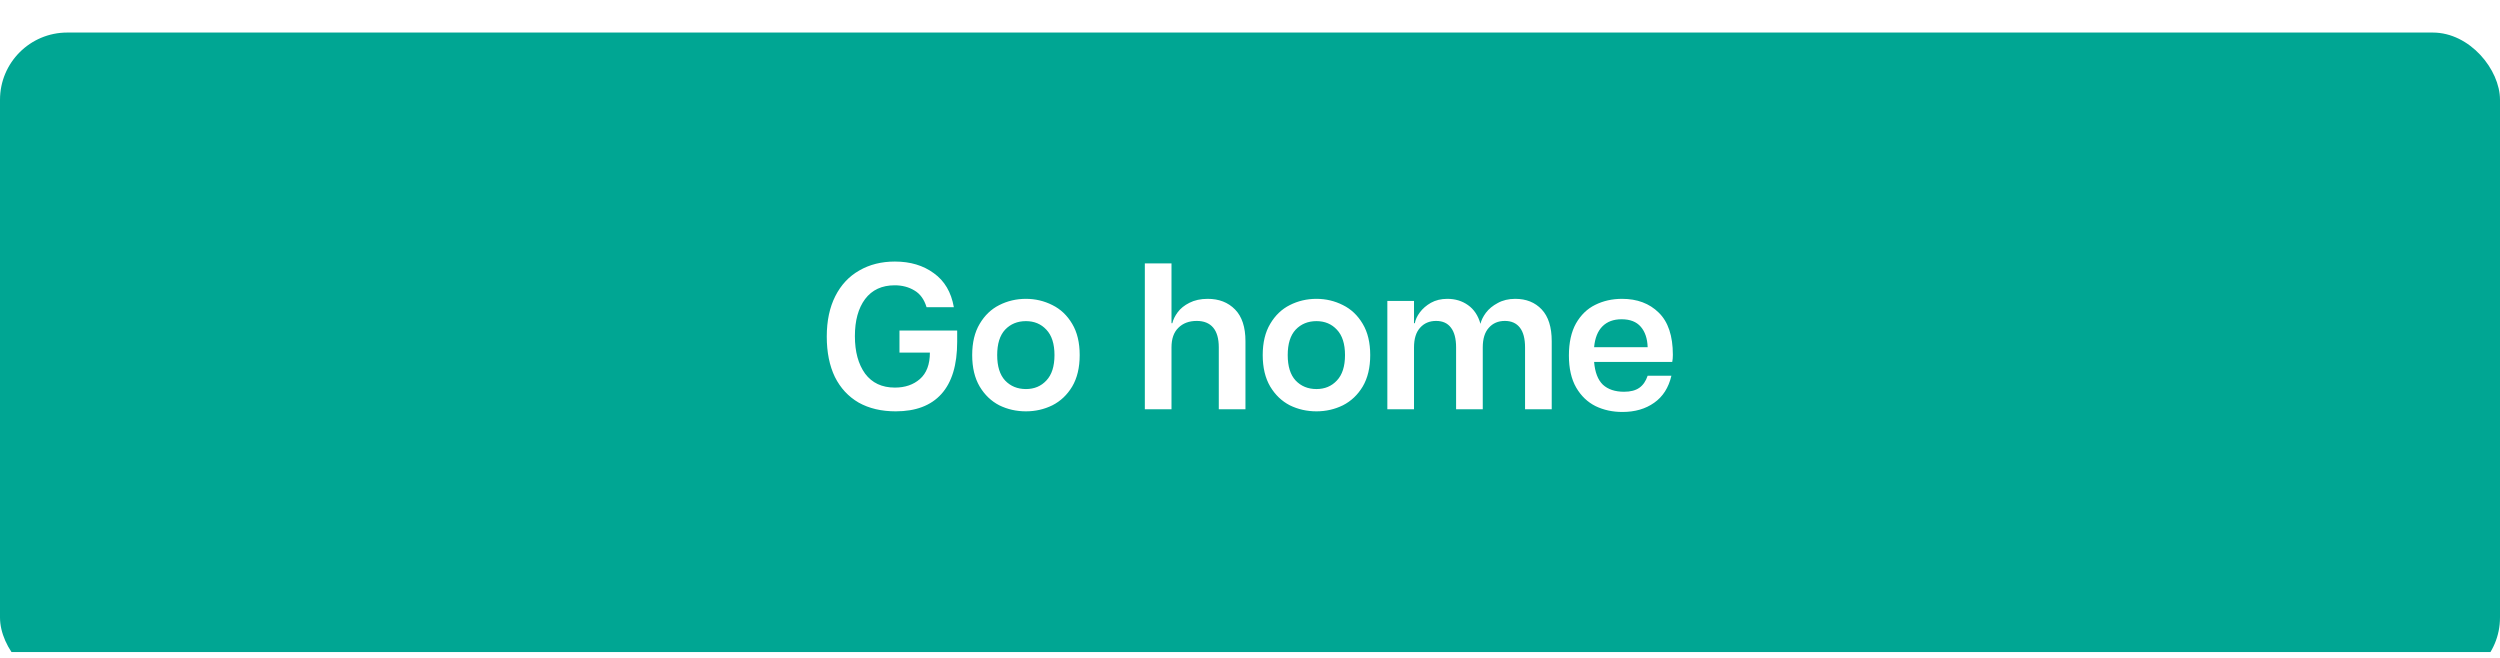 <svg width="384" height="101" viewBox="0 0 384 101" fill="none" xmlns="http://www.w3.org/2000/svg">
<g clip-path="url(#clip0_30_87)">
<g filter="url(#filter0_d_30_87)">
<rect width="384" height="100.182" rx="10.328" fill="#00A693"/>
<path d="M137.583 58.182C135.386 58.182 133.487 57.734 131.887 56.838C130.309 55.921 129.093 54.609 128.239 52.902C127.407 51.174 126.991 49.105 126.991 46.694C126.991 44.284 127.429 42.214 128.303 40.486C129.178 38.758 130.405 37.446 131.983 36.55C133.562 35.633 135.386 35.174 137.455 35.174C139.823 35.174 141.818 35.772 143.439 36.966C145.082 38.14 146.106 39.878 146.511 42.182H142.319C141.957 40.988 141.338 40.134 140.463 39.622C139.589 39.089 138.575 38.822 137.423 38.822C135.461 38.822 133.946 39.526 132.879 40.934C131.834 42.342 131.311 44.241 131.311 46.63C131.311 49.02 131.834 50.94 132.879 52.39C133.946 53.82 135.471 54.534 137.455 54.534C139.013 54.534 140.293 54.097 141.295 53.222C142.319 52.326 142.831 50.972 142.831 49.158H138.159V45.766H147.023V47.494C147.023 51.057 146.213 53.734 144.591 55.526C142.991 57.297 140.655 58.182 137.583 58.182ZM157.584 58.182C156.112 58.182 154.746 57.873 153.488 57.254C152.25 56.614 151.248 55.654 150.48 54.374C149.712 53.073 149.328 51.462 149.328 49.542C149.328 47.622 149.712 46.022 150.48 44.742C151.248 43.441 152.25 42.481 153.488 41.862C154.746 41.222 156.112 40.902 157.584 40.902C159.034 40.902 160.389 41.222 161.648 41.862C162.906 42.481 163.92 43.441 164.688 44.742C165.456 46.022 165.84 47.622 165.84 49.542C165.84 51.462 165.456 53.073 164.688 54.374C163.92 55.654 162.906 56.614 161.648 57.254C160.389 57.873 159.034 58.182 157.584 58.182ZM157.584 54.758C158.864 54.758 159.909 54.321 160.72 53.446C161.552 52.572 161.968 51.27 161.968 49.542C161.968 47.814 161.552 46.513 160.72 45.638C159.909 44.764 158.864 44.326 157.584 44.326C156.282 44.326 155.216 44.764 154.384 45.638C153.573 46.513 153.168 47.814 153.168 49.542C153.168 51.27 153.573 52.572 154.384 53.446C155.216 54.321 156.282 54.758 157.584 54.758ZM185.51 40.902C187.238 40.902 188.636 41.446 189.702 42.534C190.769 43.622 191.302 45.244 191.302 47.398V57.862H187.206V48.358C187.206 47.014 186.918 46.001 186.342 45.318C185.766 44.636 184.924 44.294 183.814 44.294C182.641 44.294 181.702 44.646 180.998 45.35C180.294 46.033 179.942 47.036 179.942 48.358V57.862H175.846V35.462H179.942V44.646H180.07C180.198 44.092 180.476 43.526 180.902 42.95C181.329 42.374 181.926 41.894 182.694 41.51C183.484 41.105 184.422 40.902 185.51 40.902ZM202.209 58.182C200.737 58.182 199.371 57.873 198.113 57.254C196.875 56.614 195.873 55.654 195.105 54.374C194.337 53.073 193.953 51.462 193.953 49.542C193.953 47.622 194.337 46.022 195.105 44.742C195.873 43.441 196.875 42.481 198.113 41.862C199.371 41.222 200.737 40.902 202.209 40.902C203.659 40.902 205.014 41.222 206.273 41.862C207.531 42.481 208.545 43.441 209.313 44.742C210.081 46.022 210.465 47.622 210.465 49.542C210.465 51.462 210.081 53.073 209.313 54.374C208.545 55.654 207.531 56.614 206.273 57.254C205.014 57.873 203.659 58.182 202.209 58.182ZM202.209 54.758C203.489 54.758 204.534 54.321 205.345 53.446C206.177 52.572 206.593 51.27 206.593 49.542C206.593 47.814 206.177 46.513 205.345 45.638C204.534 44.764 203.489 44.326 202.209 44.326C200.907 44.326 199.841 44.764 199.009 45.638C198.198 46.513 197.793 47.814 197.793 49.542C197.793 51.27 198.198 52.572 199.009 53.446C199.841 54.321 200.907 54.758 202.209 54.758ZM232.744 40.902C234.43 40.902 235.784 41.446 236.808 42.534C237.832 43.622 238.344 45.244 238.344 47.398V57.862H234.248V48.358C234.248 47.014 233.982 46.001 233.448 45.318C232.915 44.636 232.147 44.294 231.144 44.294C230.12 44.294 229.299 44.646 228.68 45.35C228.062 46.033 227.752 47.036 227.752 48.358V57.862H223.656V48.358C223.656 47.014 223.39 46.001 222.856 45.318C222.344 44.636 221.587 44.294 220.584 44.294C219.56 44.294 218.739 44.646 218.12 45.35C217.502 46.033 217.192 47.036 217.192 48.358V57.862H213.096V41.222H217.192V44.646H217.32C217.406 44.113 217.662 43.558 218.088 42.982C218.515 42.406 219.08 41.916 219.784 41.51C220.51 41.105 221.352 40.902 222.312 40.902C223.528 40.902 224.584 41.222 225.48 41.862C226.398 42.502 227.038 43.462 227.4 44.742C227.528 44.188 227.806 43.622 228.232 43.046C228.68 42.449 229.288 41.948 230.056 41.542C230.824 41.116 231.72 40.902 232.744 40.902ZM256.952 49.51C256.952 49.916 256.92 50.278 256.856 50.598H244.856C244.984 52.177 245.432 53.34 246.2 54.086C246.989 54.812 248.077 55.174 249.464 55.174C250.445 55.174 251.224 54.972 251.8 54.566C252.376 54.161 252.803 53.542 253.08 52.71H256.728C256.301 54.545 255.416 55.932 254.072 56.87C252.749 57.809 251.128 58.278 249.208 58.278C247.693 58.278 246.317 57.98 245.08 57.382C243.843 56.764 242.851 55.814 242.104 54.534C241.357 53.233 240.984 51.59 240.984 49.606C240.984 47.622 241.347 45.98 242.072 44.678C242.819 43.377 243.8 42.428 245.016 41.83C246.253 41.212 247.629 40.902 249.144 40.902C251.469 40.902 253.347 41.606 254.776 43.014C256.227 44.422 256.952 46.588 256.952 49.51ZM253.08 48.326C253.037 47.004 252.685 45.958 252.024 45.19C251.363 44.422 250.381 44.038 249.08 44.038C247.843 44.038 246.861 44.401 246.136 45.126C245.411 45.852 244.984 46.918 244.856 48.326H253.08Z" fill="white"/>
</g>
</g>
<defs>
<filter id="filter0_d_30_87" x="-6.5" y="-1.5" width="397" height="113.182" filterUnits="userSpaceOnUse" color-interpolation-filters="sRGB">
<feFlood flood-opacity="0" result="BackgroundImageFix"/>
<feColorMatrix in="SourceAlpha" type="matrix" values="0 0 0 0 0 0 0 0 0 0 0 0 0 0 0 0 0 0 127 0" result="hardAlpha"/>
<feOffset dy="5"/>
<feGaussianBlur stdDeviation="3.25"/>
<feComposite in2="hardAlpha" operator="out"/>
<feColorMatrix type="matrix" values="0 0 0 0 0 0 0 0 0 0 0 0 0 0 0 0 0 0 0.25 0"/>
<feBlend mode="normal" in2="BackgroundImageFix" result="effect1_dropShadow_30_87"/>
<feBlend mode="normal" in="SourceGraphic" in2="effect1_dropShadow_30_87" result="shape"/>
</filter>
<clipPath id="clip0_30_87">
<rect width="384" height="100.182" fill="white"/>
</clipPath>
</defs>
</svg>

